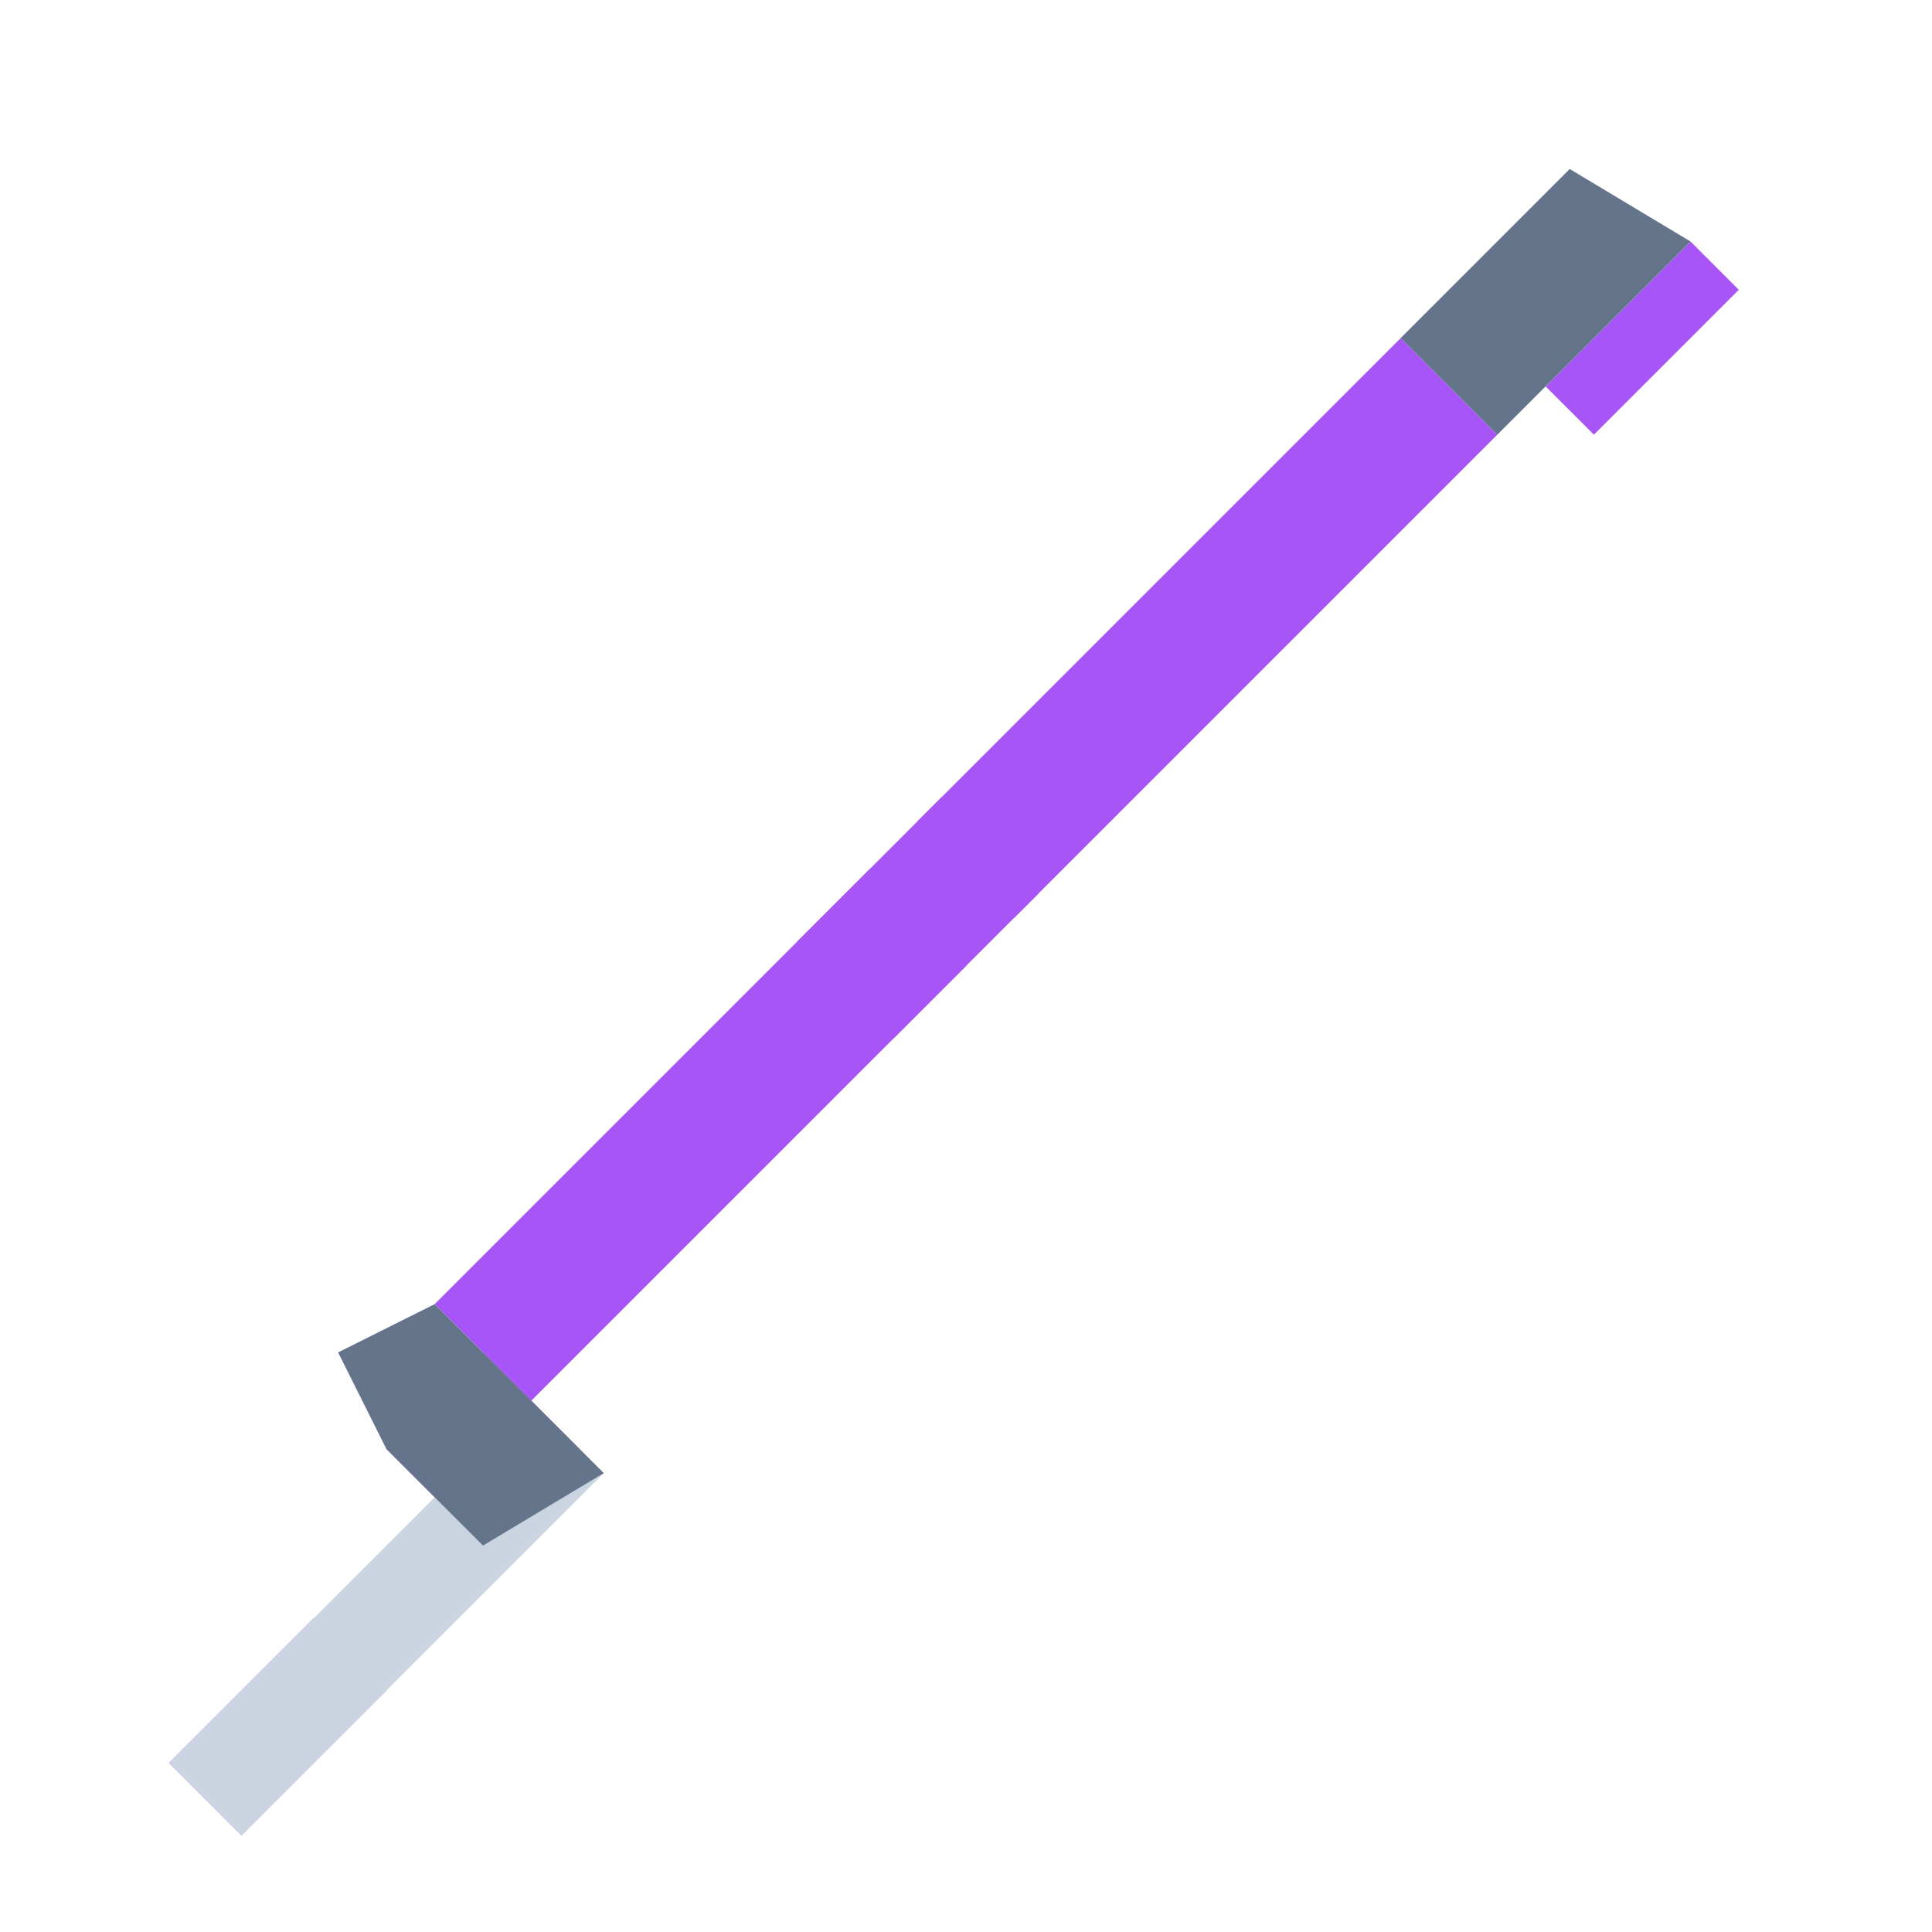 <svg width="80" height="80" viewBox="0 0 80 80" fill="none" xmlns="http://www.w3.org/2000/svg">
  <path d="M62 18L42 38L38 34L58 14L62 18Z" fill="#A855F7" />
  <path d="M40 40L22 58L18 54L36 36L40 40Z" fill="#A855F7" />
  <path d="M43 37L37 43L33 39L39 33L43 37Z" fill="#A855F7" />
  <path d="M16 60L20 64L24 60L20 56L16 60Z" fill="#A855F7" />
  <path d="M64 16L70 10L72 12L66 18L64 16Z" fill="#A855F7" />
  <path d="M58 14L65 7L70 10L64 16L58 14Z" fill="#CBD5E1" />
  <path d="M65 7L58 14L62 18L70 10L65 7Z" fill="#64748B" />
  <path d="M7 73L13 67L16 70L10 76L7 73Z" fill="#A855F7" />
  <path d="M22 58L7 73L10 76L25 61L22 58Z" fill="#CBD5E1" />
  <path d="M18 54L22 58L25 61L20 64L16 60L14 56L18 54Z" fill="#64748B" />
</svg> 